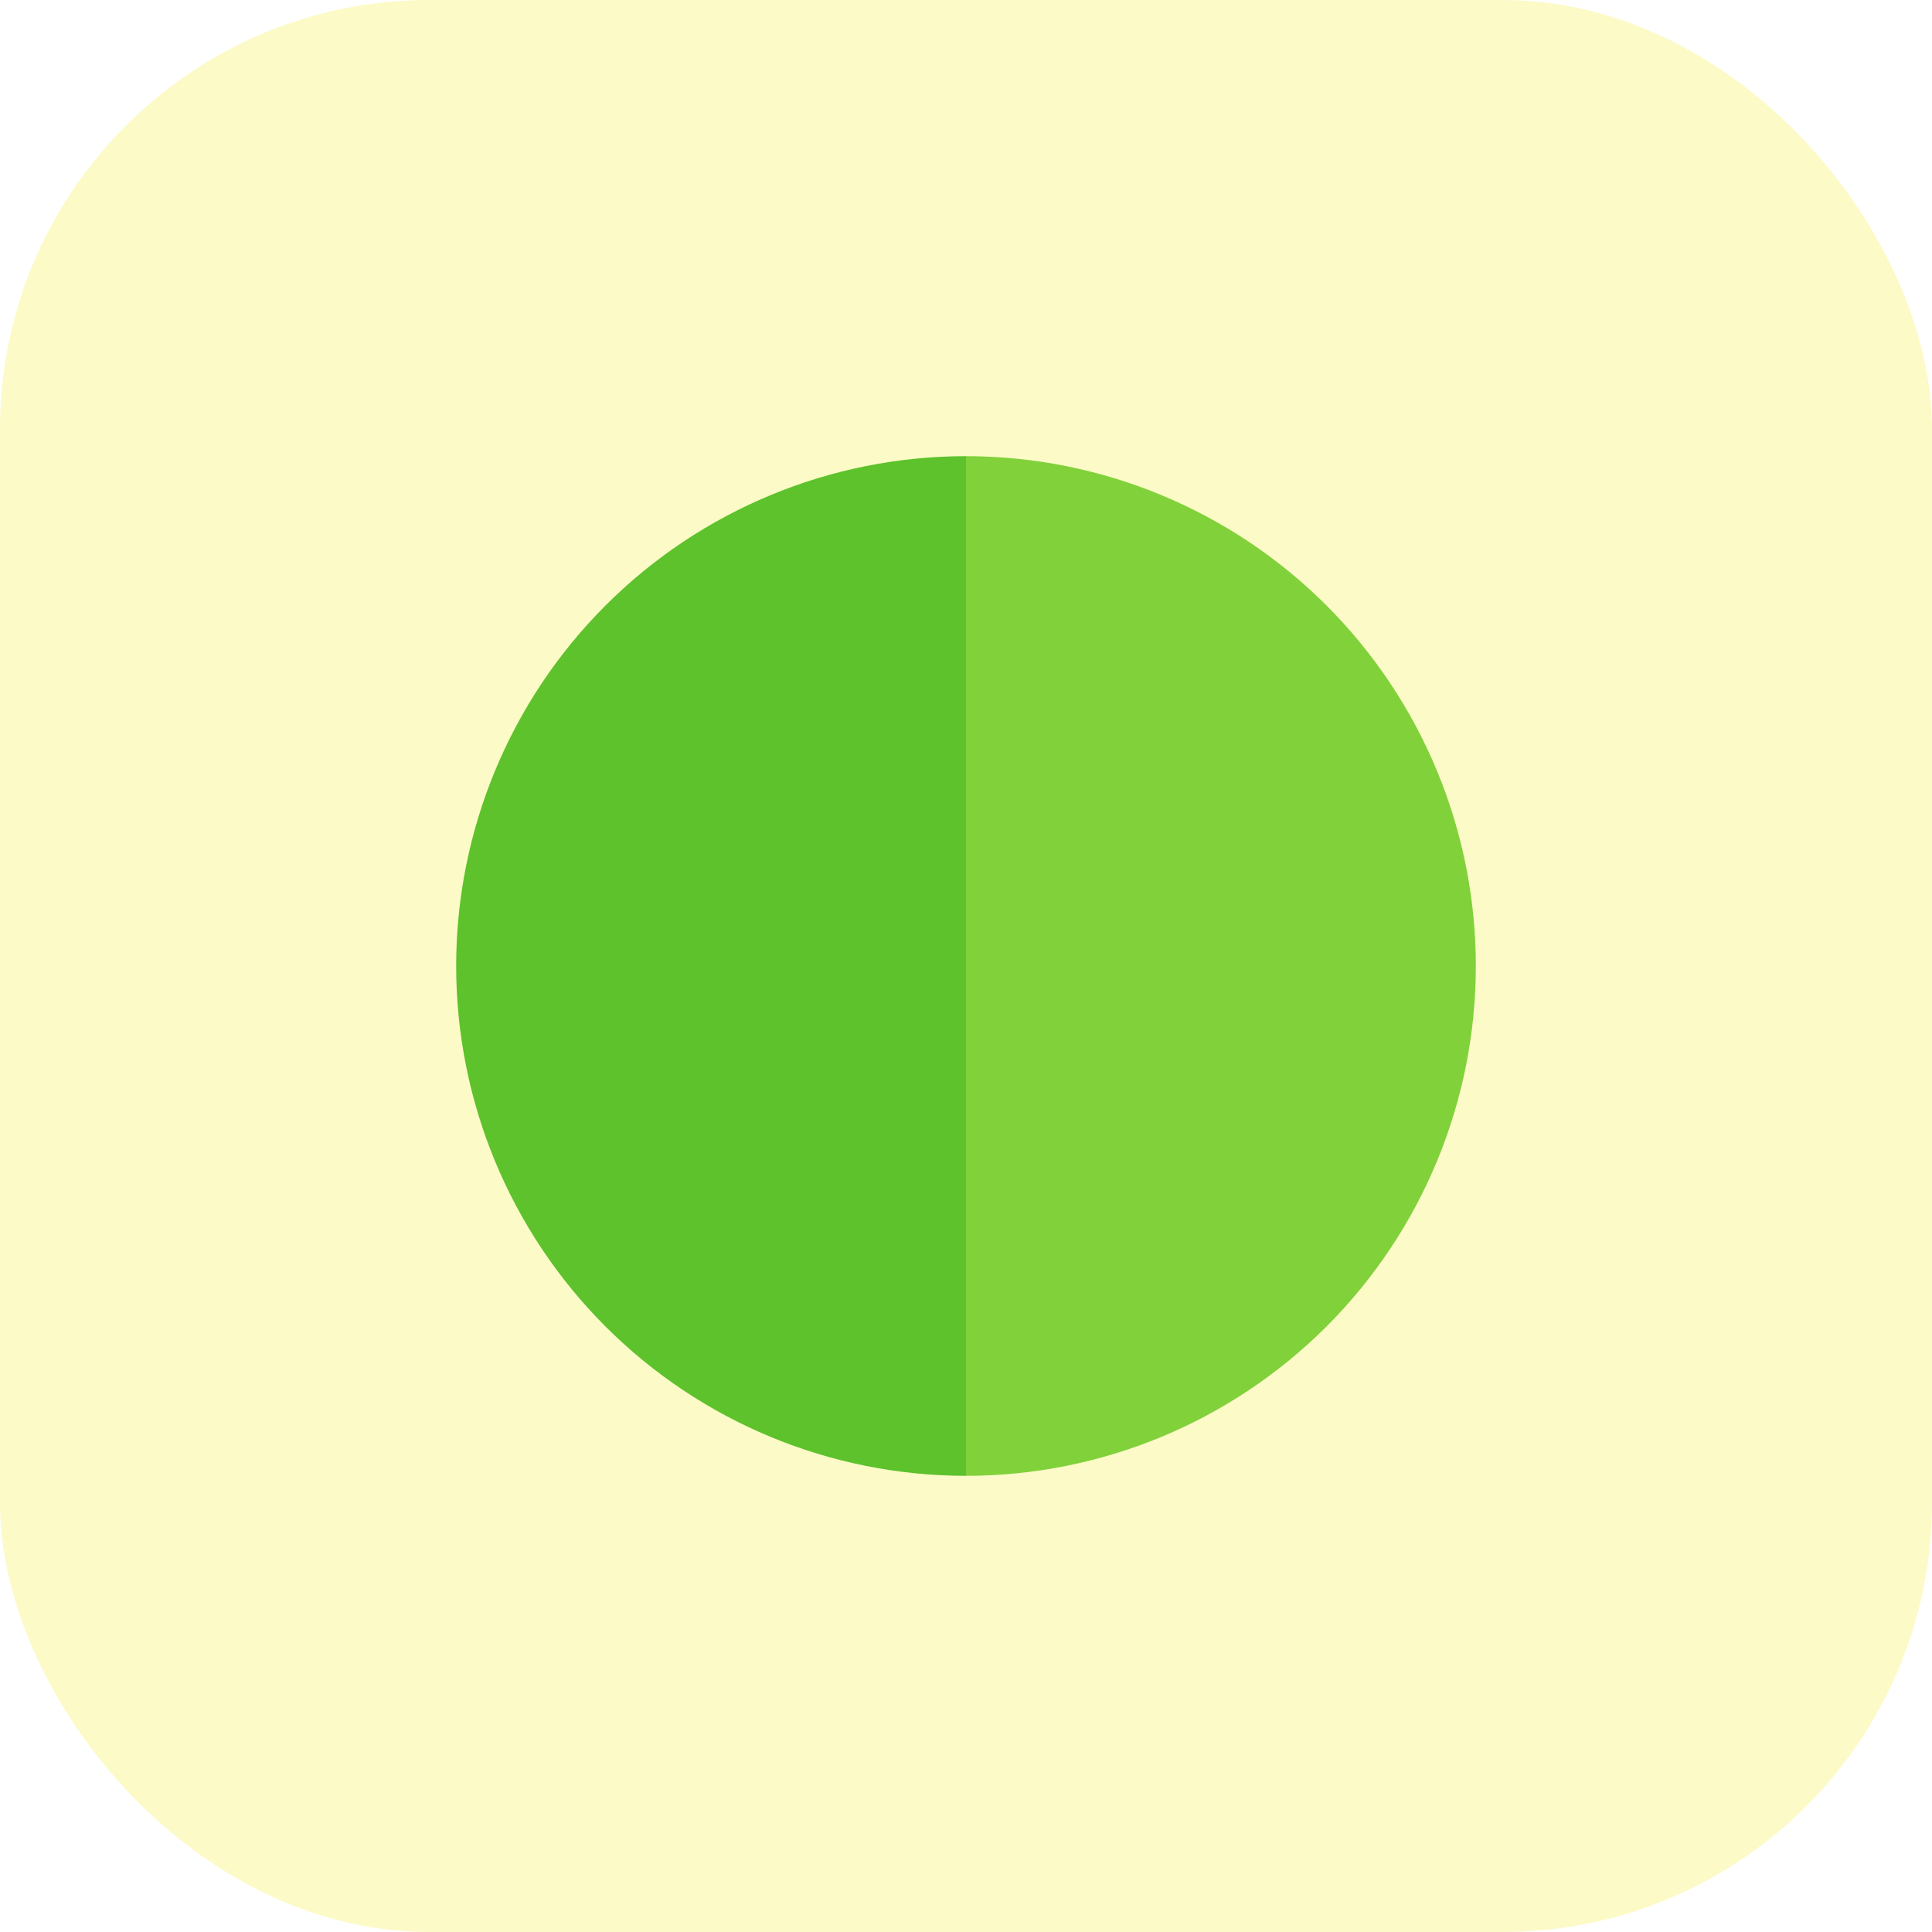  <svg
                    width="72"
                    height="72"
                    viewBox="0 0 72 72"
                    fill="none"
                    xmlns="http://www.w3.org/2000/svg"
                  >
                    <rect
                      width="72"
                      height="72"
                      rx="16"
                      fill="#F3EF45"
                      fill-opacity="0.3"
                    />
                    <path
                      d="M36 17C30.961 17 26.128 19.002 22.565 22.565C19.002 26.128 17 30.961 17 36C17 41.039 19.002 45.872 22.565 49.435C26.128 52.998 30.961 55 36 55L36 36L36 17Z"
                      fill="#5DC22C"
                    />
                    <path
                      d="M36 55C41.039 55 45.872 52.998 49.435 49.435C52.998 45.872 55 41.039 55 36C55 30.961 52.998 26.128 49.435 22.565C45.872 19.002 41.039 17 36 17L36 36L36 55Z"
                      fill="#81D13B"
                    />
                  </svg>